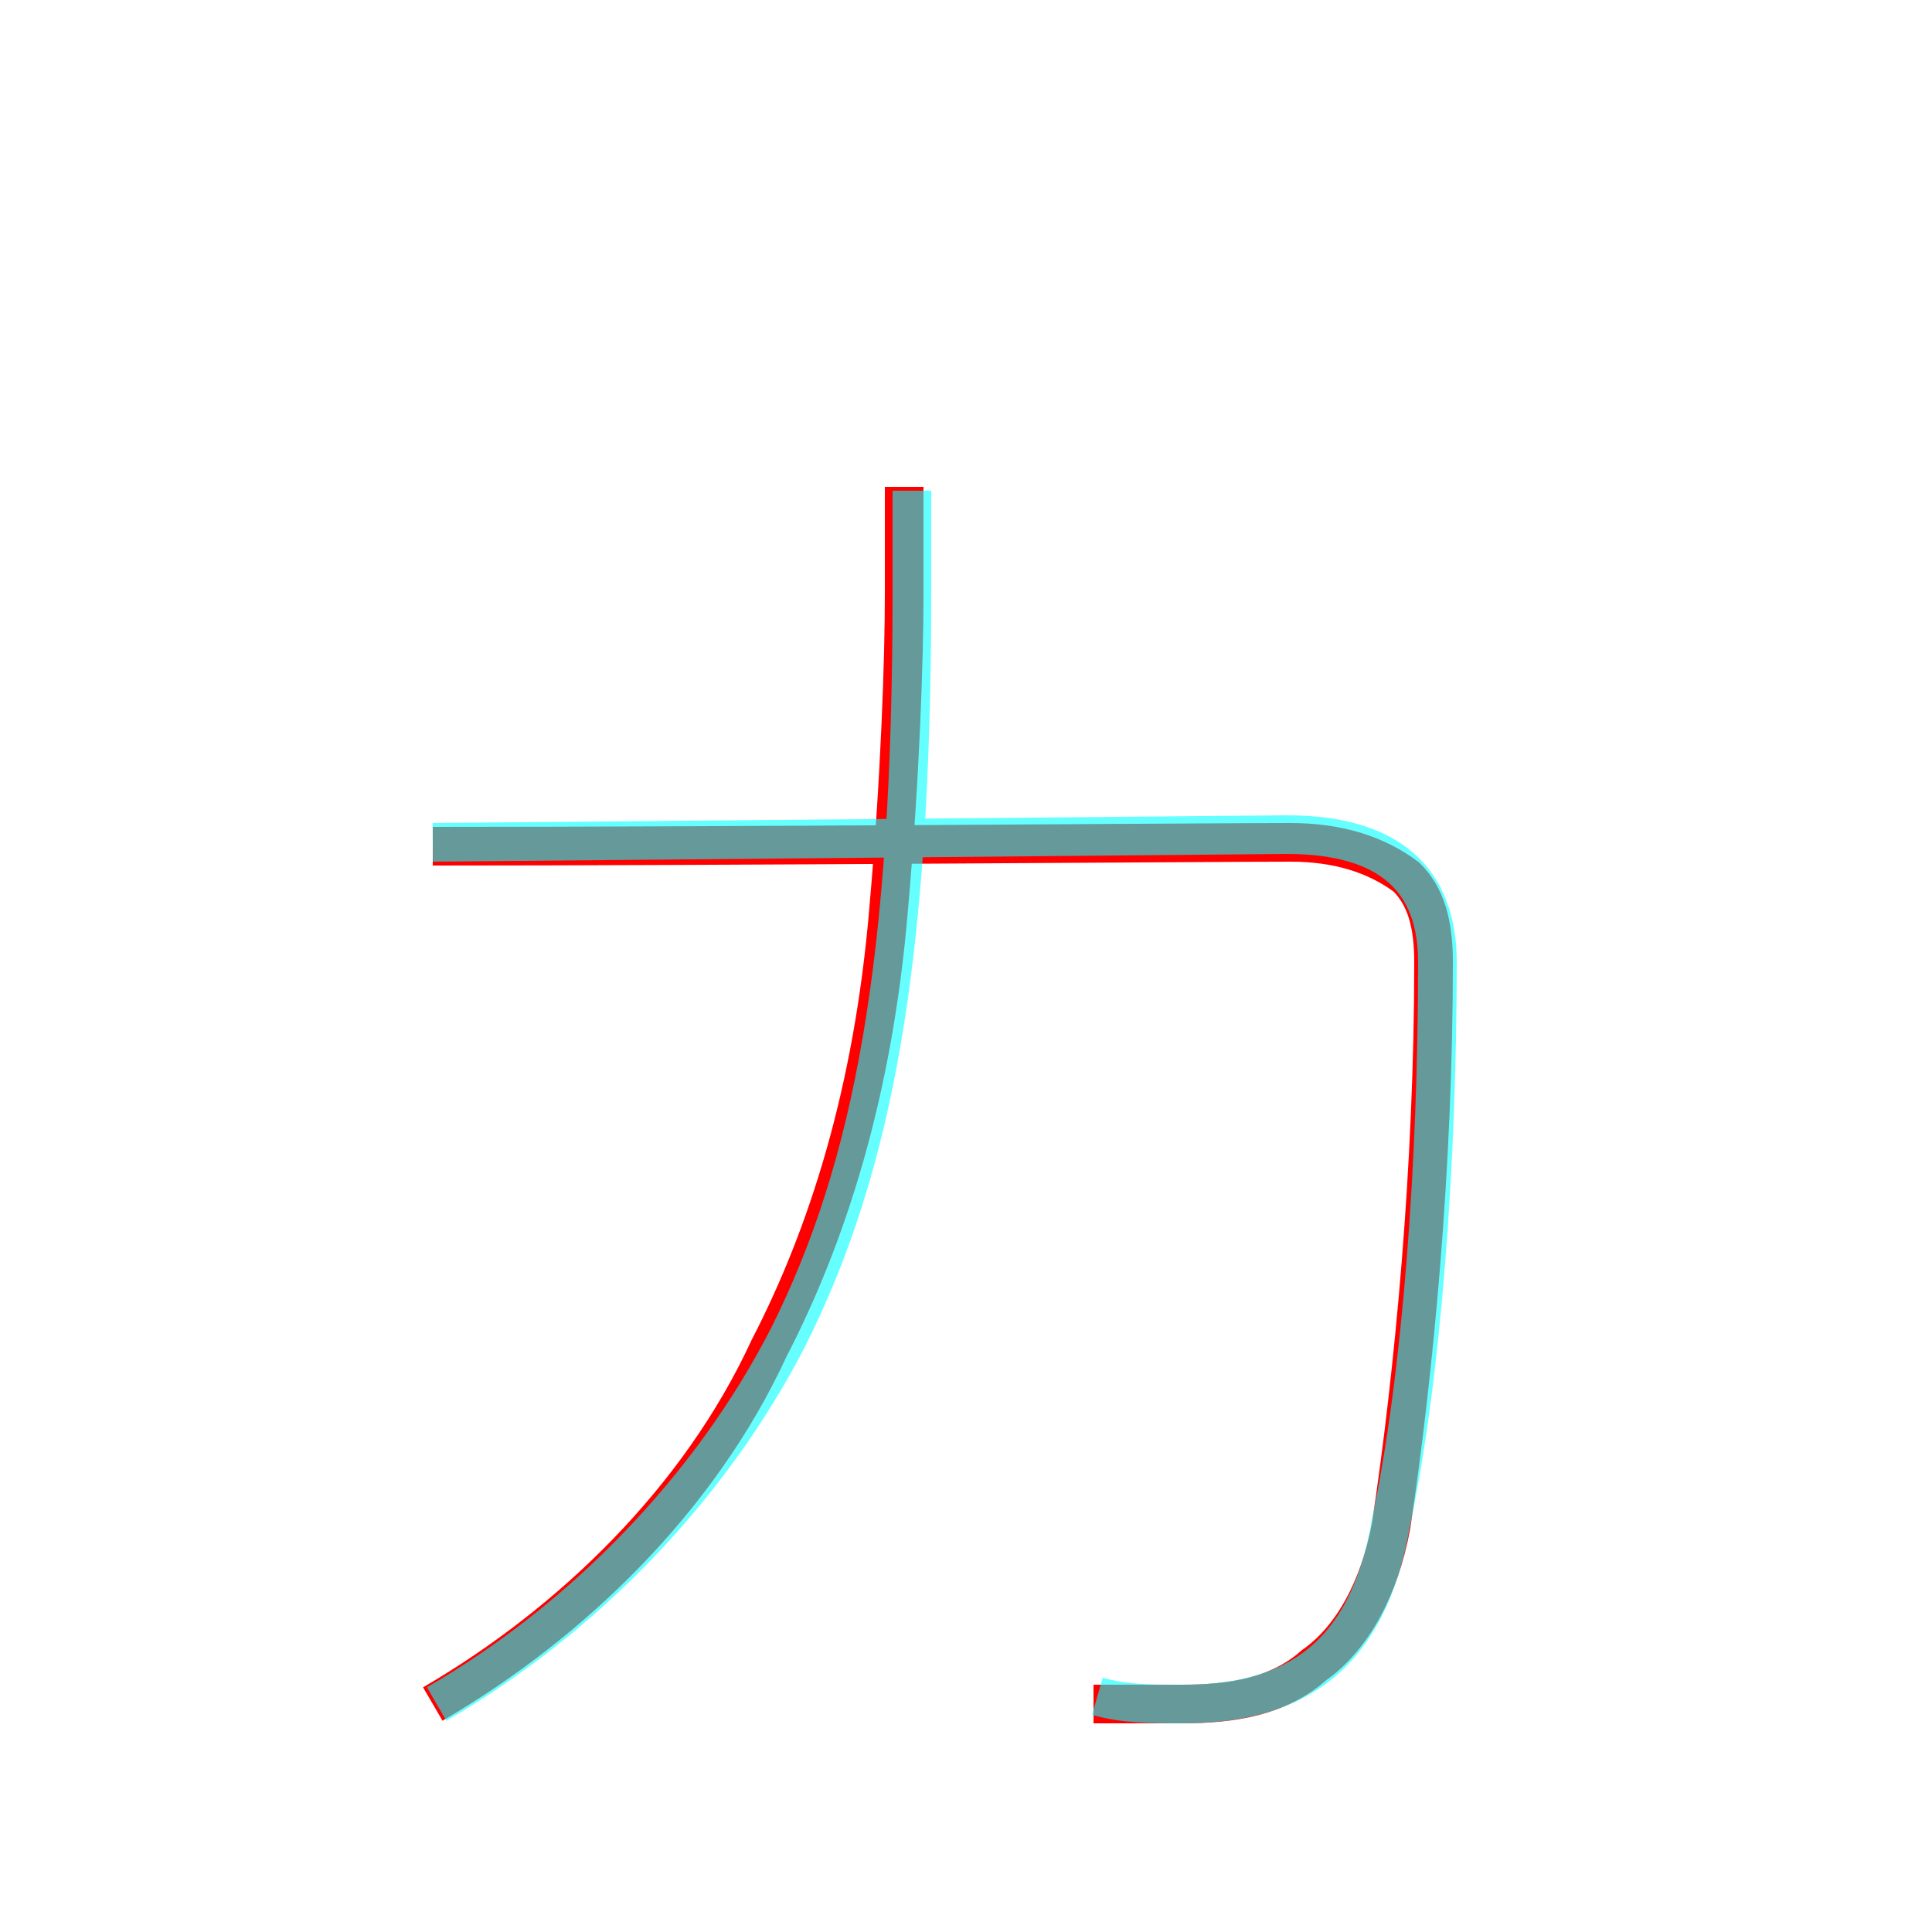 <?xml version='1.0' encoding='utf8'?>
<svg viewBox="0.0 -6.0 50.0 50.0" version="1.1" xmlns="http://www.w3.org/2000/svg">
<rect x="0.0" y="-6.0" width="50.0" height="50.0" fill="#333333" stroke="none"/>
<rect x="-1000" y="-1000" width="2000" height="2000" stroke="white" fill="white"/>
<g style="fill:none;stroke:rgba(255, 0, 0, 1);  stroke-width:1"><path d="M 11.2 -22.1 C 18.6 -22.1 31.4 -22.2 33.4 -22.2 C 34.6 -22.2 35.6 -21.9 36.4 -21.3 C 36.9 -20.8 37.1 -20.1 37.1 -19.1 C 37.1 -13.8 36.6 -8.5 36.0 -4.5 C 35.7 -2.9 35.0 -1.6 34.0 -0.9 C 33.1 -0.1 31.9 0.1 30.6 0.1 L 28.3 0.1 M 23.4 -31.4 C 23.4 -29.5 23.4 -29.2 23.4 -28.6 C 23.4 -27.0 23.3 -23.9 23.0 -20.5 C 22.6 -15.7 21.4 -12.0 19.9 -9.1 C 18.1 -5.2 14.8 -2.0 11.2 0.1" transform="translate(0.0 38.0)" />
</g>
<g style="fill:none;stroke:rgba(0, 255, 255, 0.6);  stroke-width:1">
<path d="M 28.4 -0.1 C 29.1 0.1 29.8 0.1 30.6 0.1 C 33.5 0.1 35.4 -1.1 36.0 -4.6 C 36.8 -8.4 37.2 -13.9 37.2 -19.1 C 37.2 -21.2 36.0 -22.4 33.3 -22.4 L 11.2 -22.2 M 11.3 0.1 C 15.1 -2.1 18.4 -5.5 20.4 -9.4 C 22.6 -13.8 23.6 -19.1 23.6 -28.7 L 23.6 -31.3" transform="translate(0.0 38.0)" />
</g>
</svg>